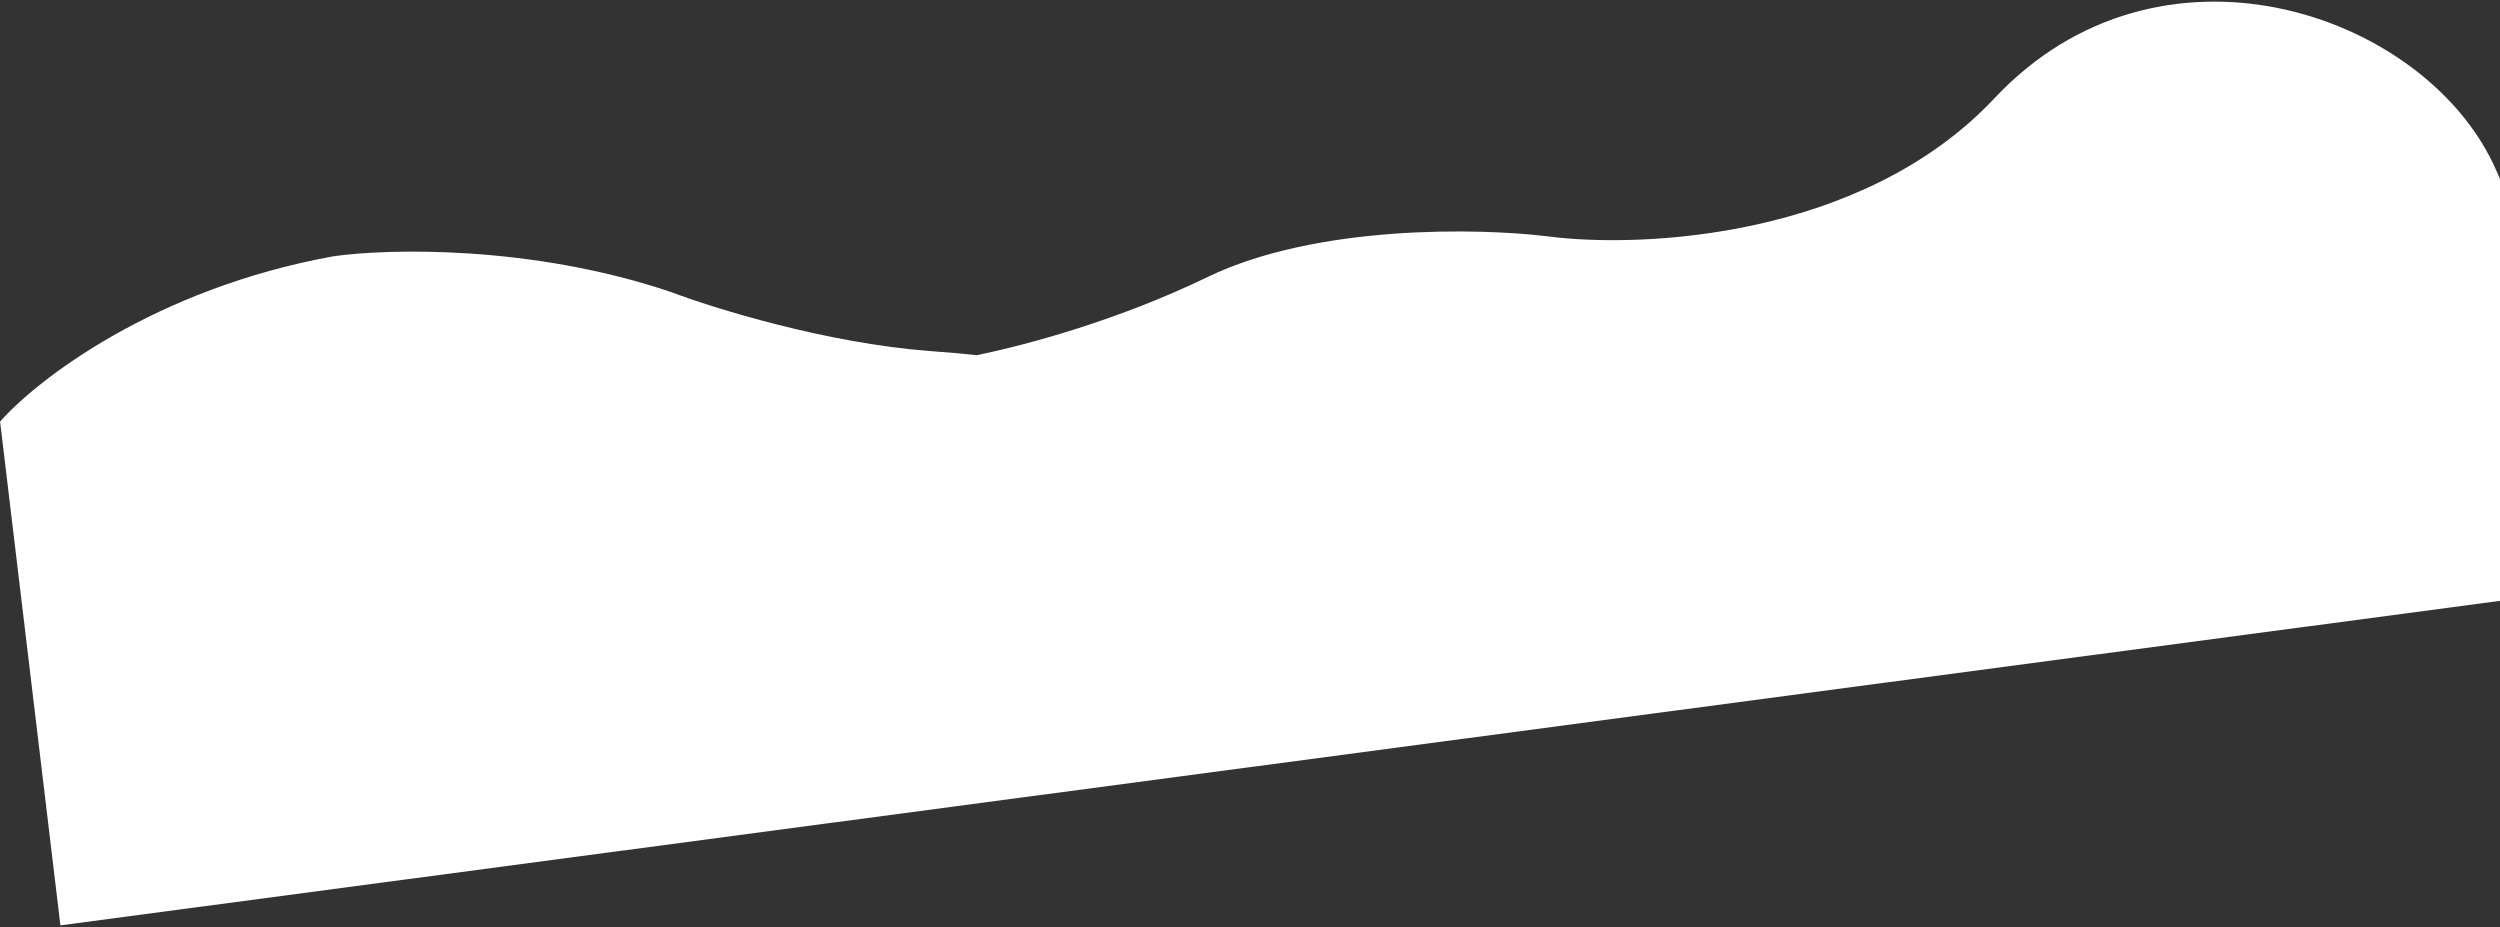 <svg width="833" height="309" viewBox="0 0 833 309" fill="none" xmlns="http://www.w3.org/2000/svg">
<rect x="0" y="0" width="833" height="309" fill="#333333" stroke="none"/>
<path d="M0.028 140.478C12.219 126.601 51.516 96.153 111.178 85.379C129.253 82.817 177.006 81.604 223.422 97.251C237.934 102.756 275.559 114.409 309.966 116.975C317.206 117.515 322.195 117.969 325.442 118.349C343.037 114.724 372.896 106.546 402.381 92.297C438.644 74.773 492.954 75.959 515.576 78.743C546.972 82.863 620.726 79.428 664.576 32.722C719.39 -25.66 806.564 3.78 830.766 54.611C850.128 95.275 850.298 167.291 847.963 198.216L20.128 308.332L0.028 140.478Z" fill="white"/>
</svg>

